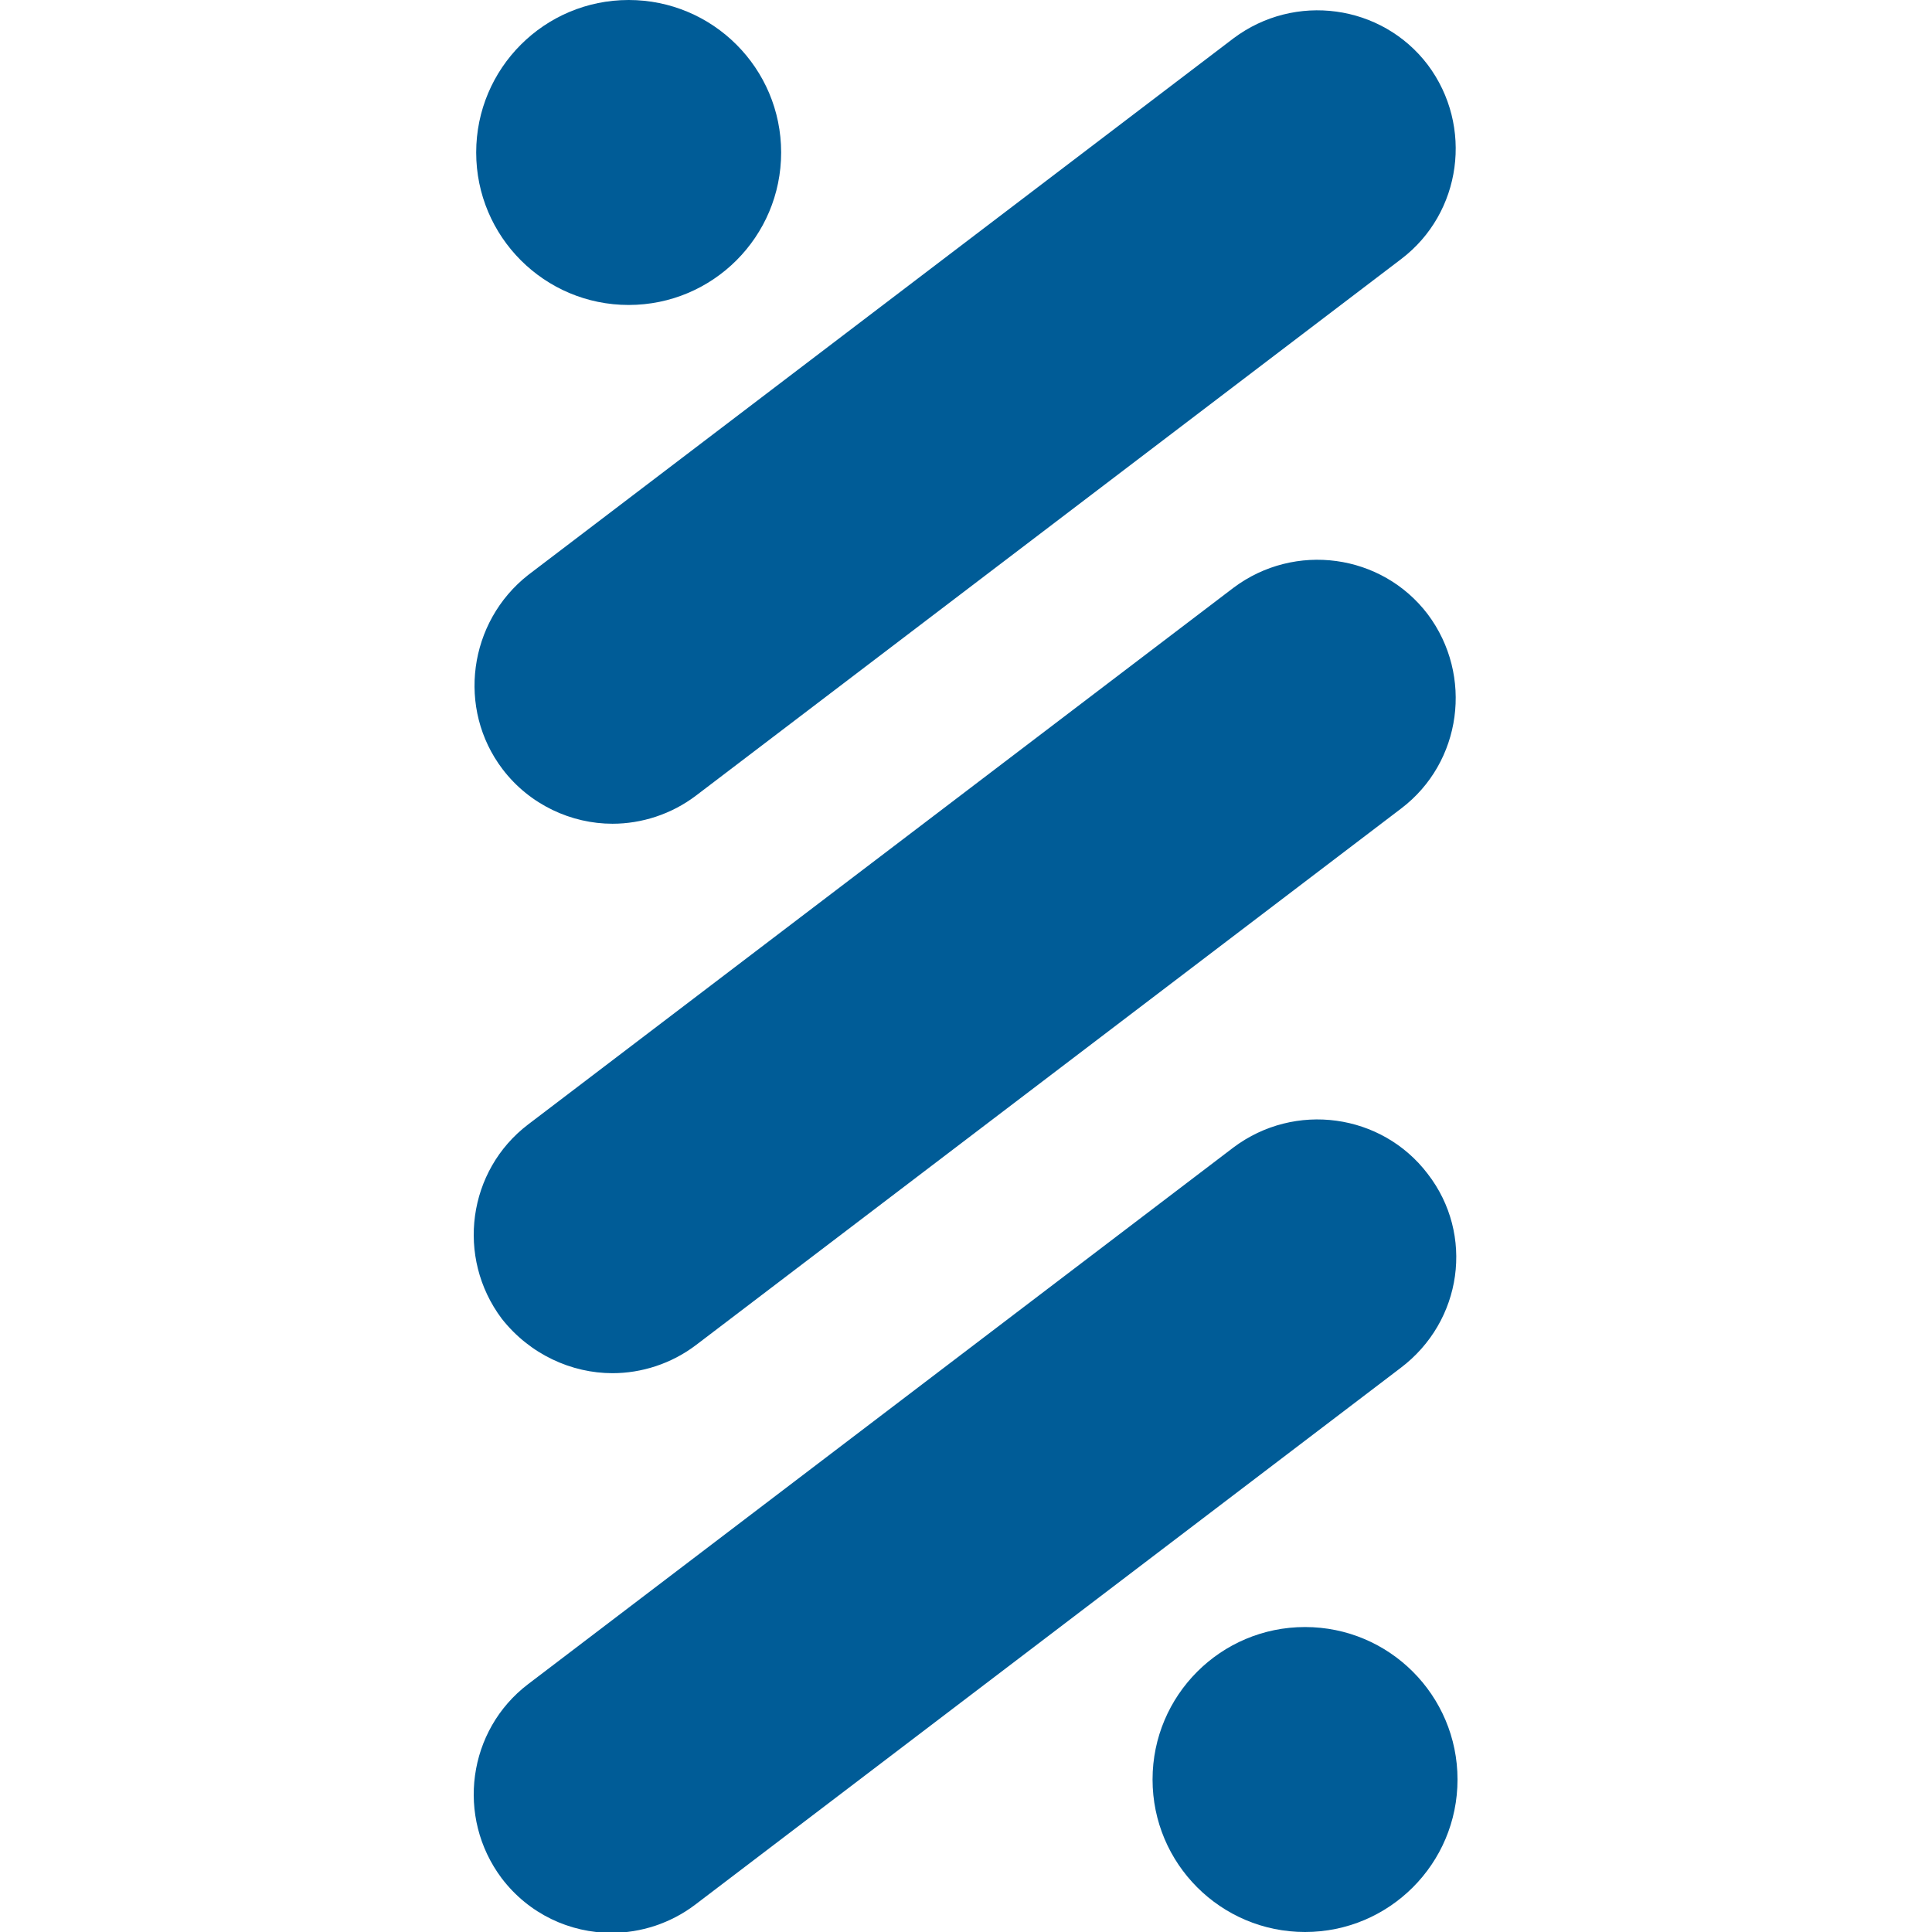 <svg xmlns="http://www.w3.org/2000/svg" fill="#005c97" viewBox="0 0 226.8 226.8"><circle cx="73.8" cy="17.9" r="17.9"/><circle cx="153.2" cy="208.9" r="17.9"/><path d="M71.9 96.7c3.4 0 6.9-1.1 9.8-3.3l82.8-63c7.1-5.4 8.5-15.6 3.1-22.8C162.2.5 152-.9 144.8 4.5L62 67.5c-7 5.5-8.4 15.7-3 22.8 3.2 4.2 8.1 6.4 12.9 6.4zm0 64.5c3.4 0 6.9-1.1 9.8-3.3l82.8-63c7.1-5.4 8.5-15.6 3.1-22.8-5.4-7.1-15.6-8.5-22.8-3.1L62 132c-7.1 5.4-8.5 15.6-3.1 22.8 3.3 4.2 8.2 6.4 13 6.4zm95.7-23.4c-5.4-7.1-15.6-8.5-22.8-3.1l-82.8 63c-7.1 5.4-8.5 15.6-3.1 22.8 3.2 4.2 8 6.4 12.9 6.4 3.4 0 6.9-1.1 9.8-3.3l82.8-63c7.3-5.5 8.7-15.7 3.2-22.8z"/></svg>